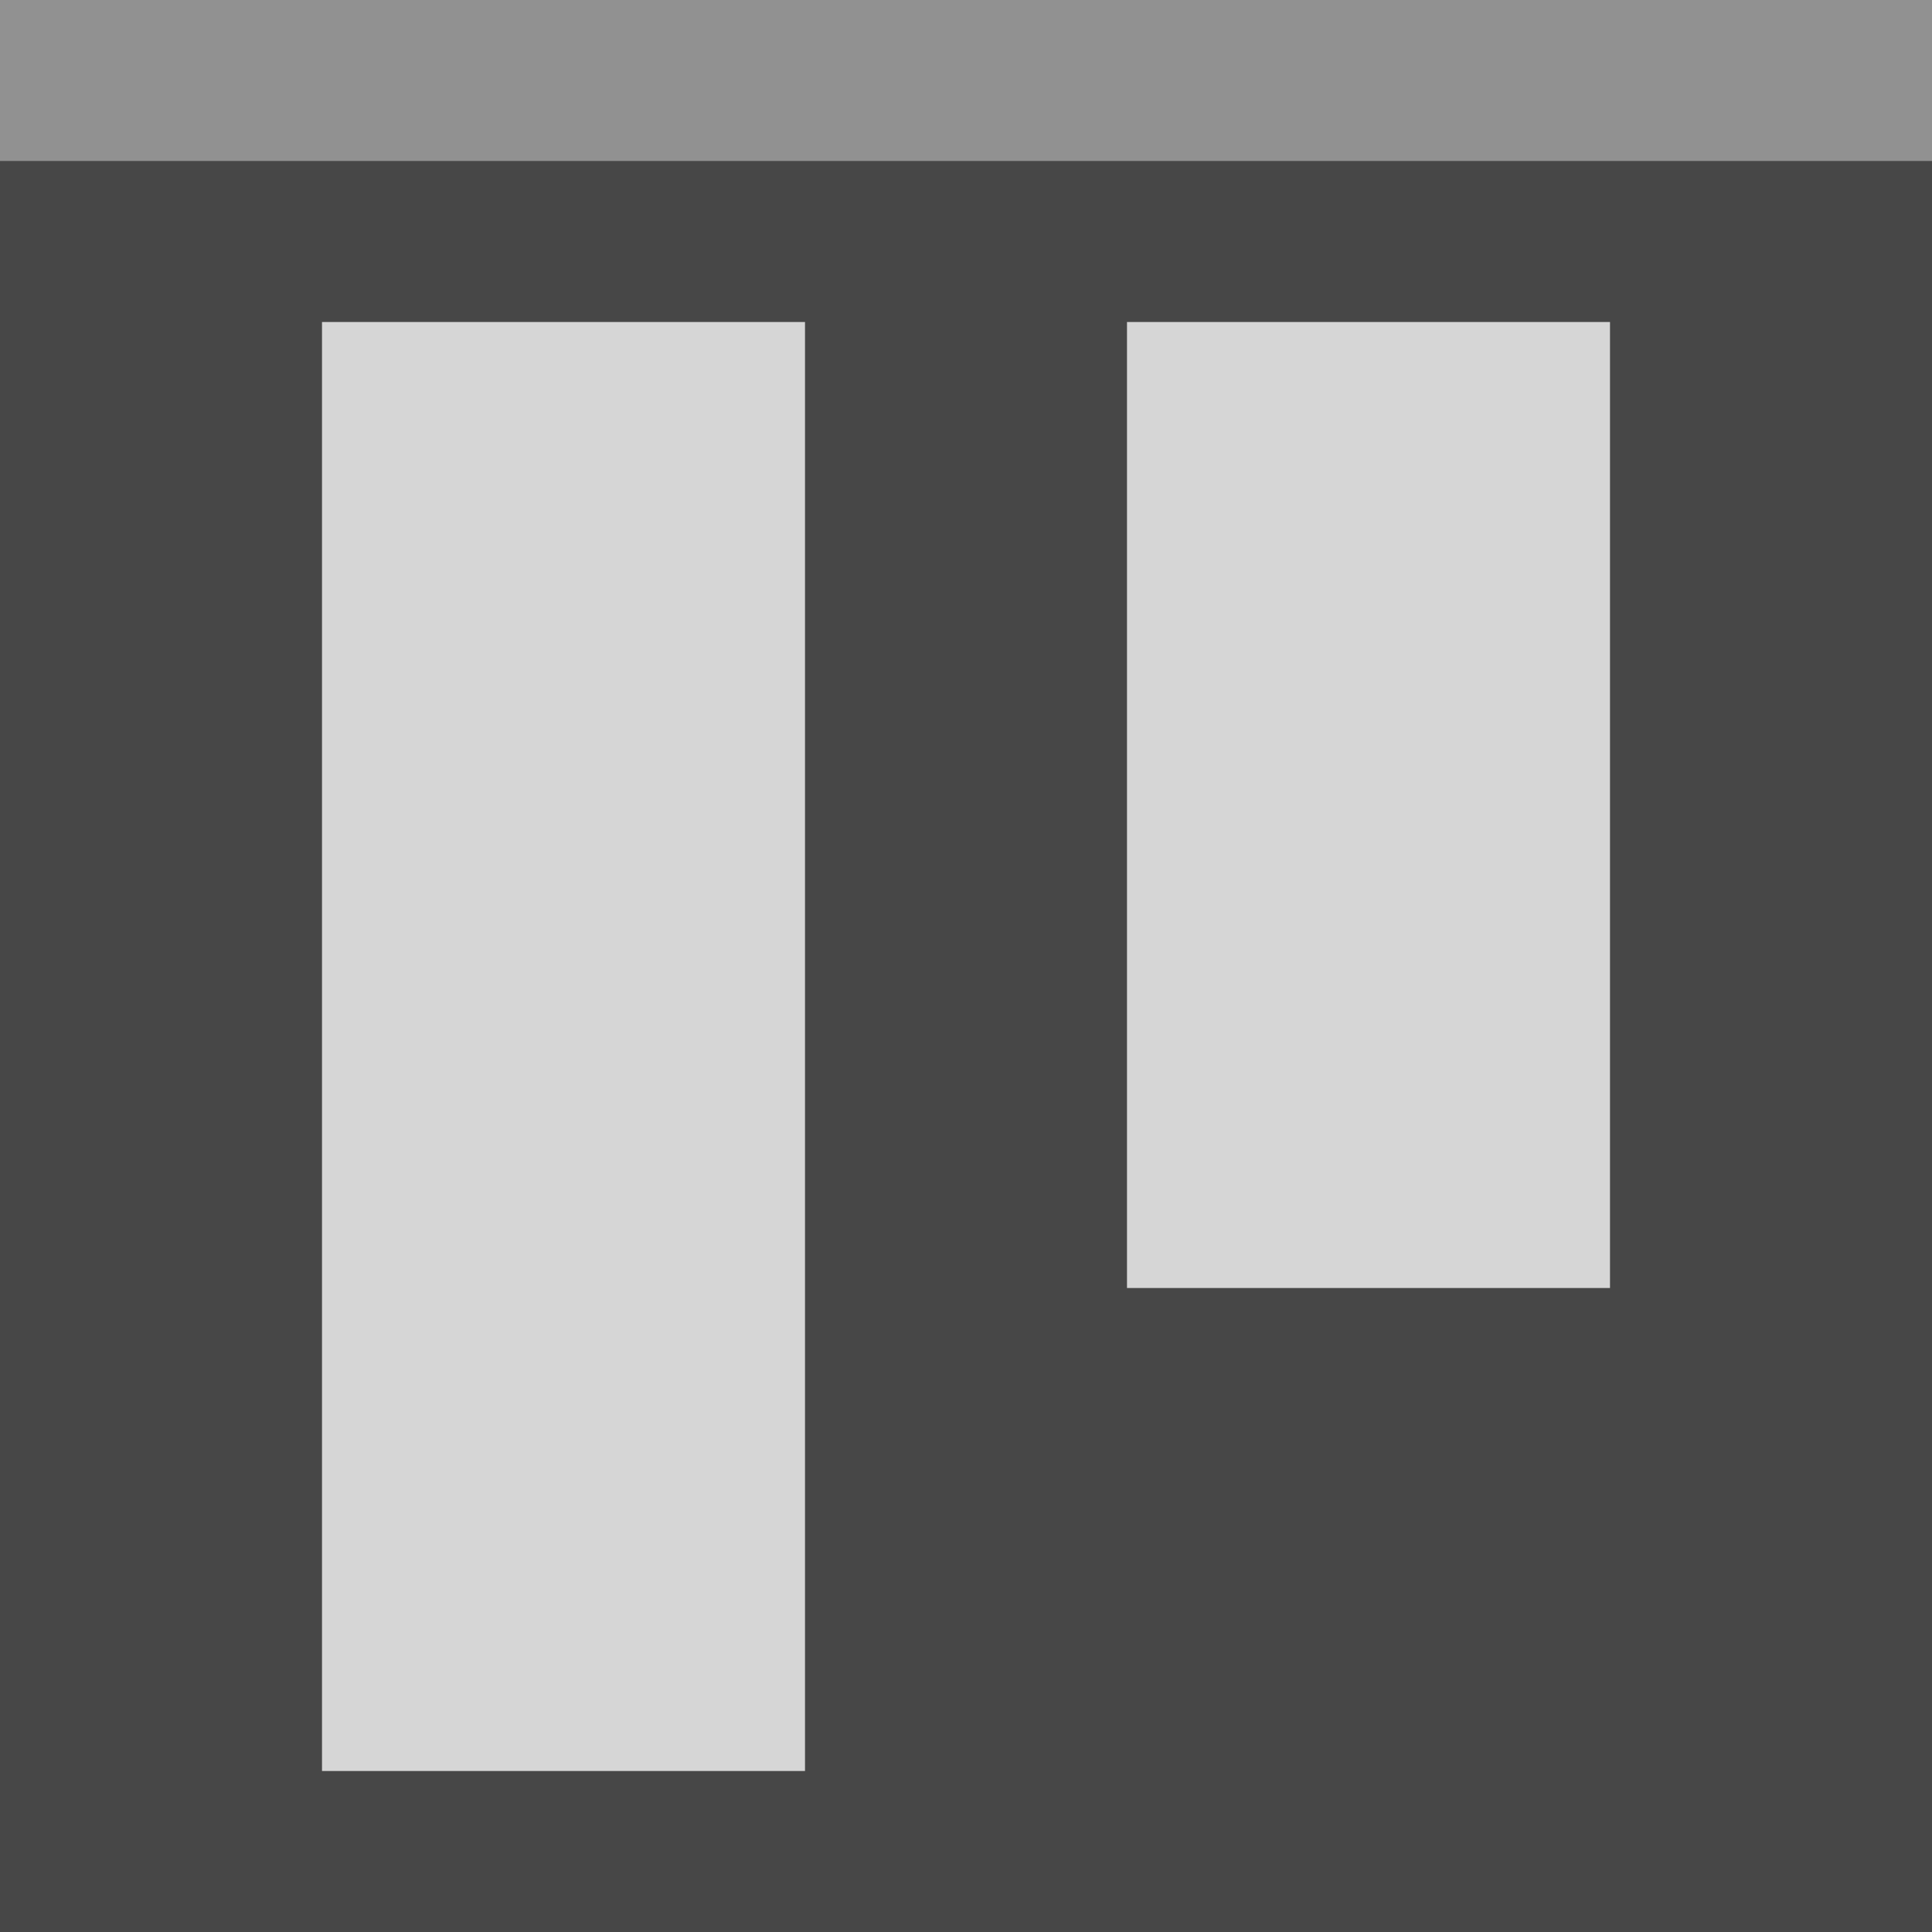 <?xml version="1.0" encoding="UTF-8" standalone="no"?><!DOCTYPE svg PUBLIC "-//W3C//DTD SVG 1.1//EN" "http://www.w3.org/Graphics/SVG/1.1/DTD/svg11.dtd"><svg width="24px" height="24px" version="1.1" xmlns="http://www.w3.org/2000/svg" xmlns:xlink="http://www.w3.org/1999/xlink" xml:space="preserve" xmlns:serif="http://www.serif.com/" style="fill-rule:evenodd;clip-rule:evenodd;stroke-linejoin:round;stroke-miterlimit:2;"><g id="VTop"><path d="M24,24L24,0L0,0L0,24L24,24Z" style="fill:#474747;"/><path d="M24,2L24,0L0,0L0,2L24,2Z" style="fill:#919191;"/><path d="M20,16L20,4L14,4L14,16L20,16Z" style="fill:#d6d6d6;"/><path d="M10,22L10,4L4,4L4,22L10,22Z" style="fill:#d6d6d6;"/></g></svg>